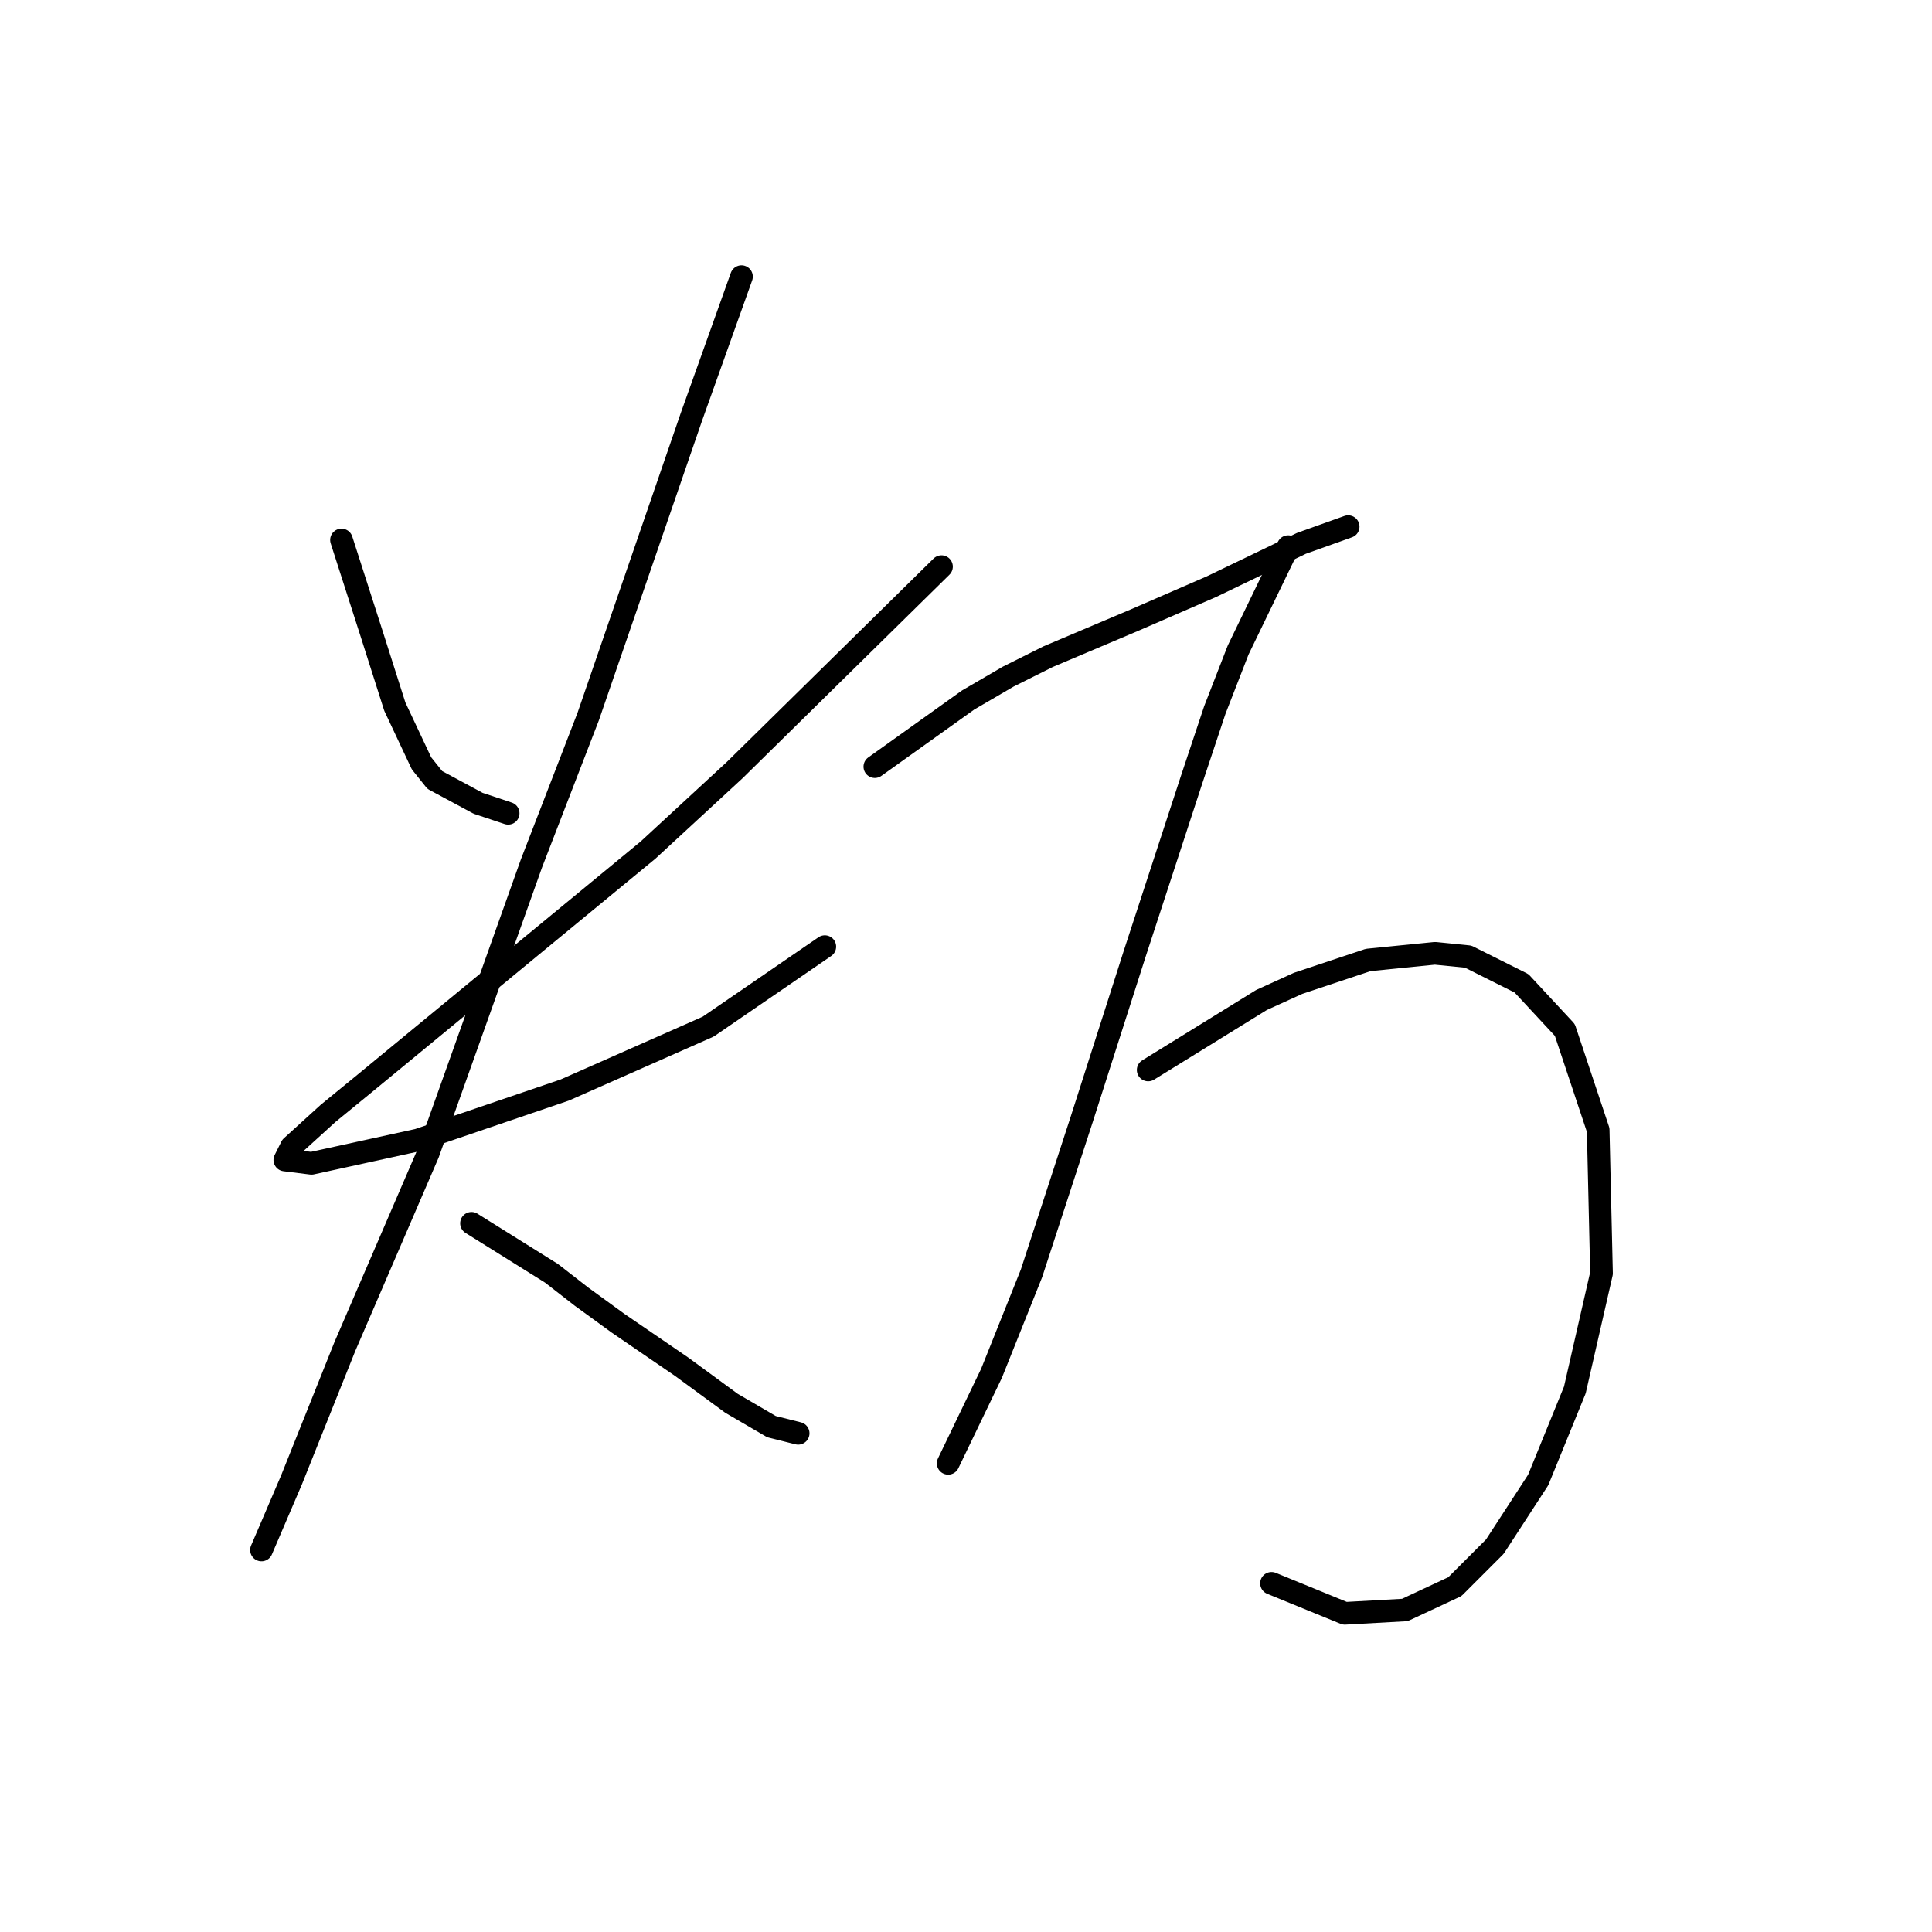 <?xml version="1.0" standalone="no"?>
    <svg width="256" height="256" xmlns="http://www.w3.org/2000/svg" version="1.1">
    <polyline stroke="black" stroke-width="3" stroke-linecap="round" fill="transparent" stroke-linejoin="round" points="45.25 71.549 49.225 83.916 52.317 93.633 55.85 101.142 57.617 103.351 63.359 106.442 67.334 107.767 67.334 107.767 " />
        <polyline stroke="black" stroke-width="3" stroke-linecap="round" fill="transparent" stroke-linejoin="round" points="124.754 75.082 97.369 102.025 85.885 112.626 63.359 131.177 48.341 143.544 43.483 147.519 38.624 151.936 37.741 153.703 41.274 154.145 55.408 151.053 74.843 144.428 93.835 136.036 109.294 125.435 109.294 125.435 " />
        <polyline stroke="black" stroke-width="3" stroke-linecap="round" fill="transparent" stroke-linejoin="round" points="98.252 36.655 91.627 55.206 77.935 94.958 70.426 114.393 56.733 152.82 45.691 178.438 38.624 196.105 34.649 205.381 34.649 205.381 " />
        <polyline stroke="black" stroke-width="3" stroke-linecap="round" fill="transparent" stroke-linejoin="round" points="62.475 162.095 73.076 168.721 77.051 171.812 81.91 175.346 90.302 181.088 96.927 185.946 102.227 189.038 105.761 189.922 105.761 189.922 " />
        <polyline stroke="black" stroke-width="3" stroke-linecap="round" fill="transparent" stroke-linejoin="round" points="115.92 101.584 128.287 92.75 133.587 89.658 138.888 87.008 150.372 82.149 160.53 77.733 172.456 71.991 178.64 69.782 178.64 69.782 " />
        <polyline stroke="black" stroke-width="3" stroke-linecap="round" fill="transparent" stroke-linejoin="round" points="170.689 72.432 164.064 86.125 160.972 94.075 157.88 103.351 150.372 126.318 143.305 148.403 136.679 168.721 131.379 181.971 125.637 193.897 125.637 193.897 " />
        <polyline stroke="black" stroke-width="3" stroke-linecap="round" fill="transparent" stroke-linejoin="round" points="152.138 141.777 167.156 132.502 172.014 130.294 181.29 127.202 190.124 126.318 194.54 126.76 201.607 130.294 207.349 136.477 211.766 149.728 212.208 168.721 208.674 184.18 203.816 196.105 198.074 204.939 192.774 210.239 186.148 213.331 178.198 213.773 168.481 209.798 168.481 209.798 " />
        </svg>
